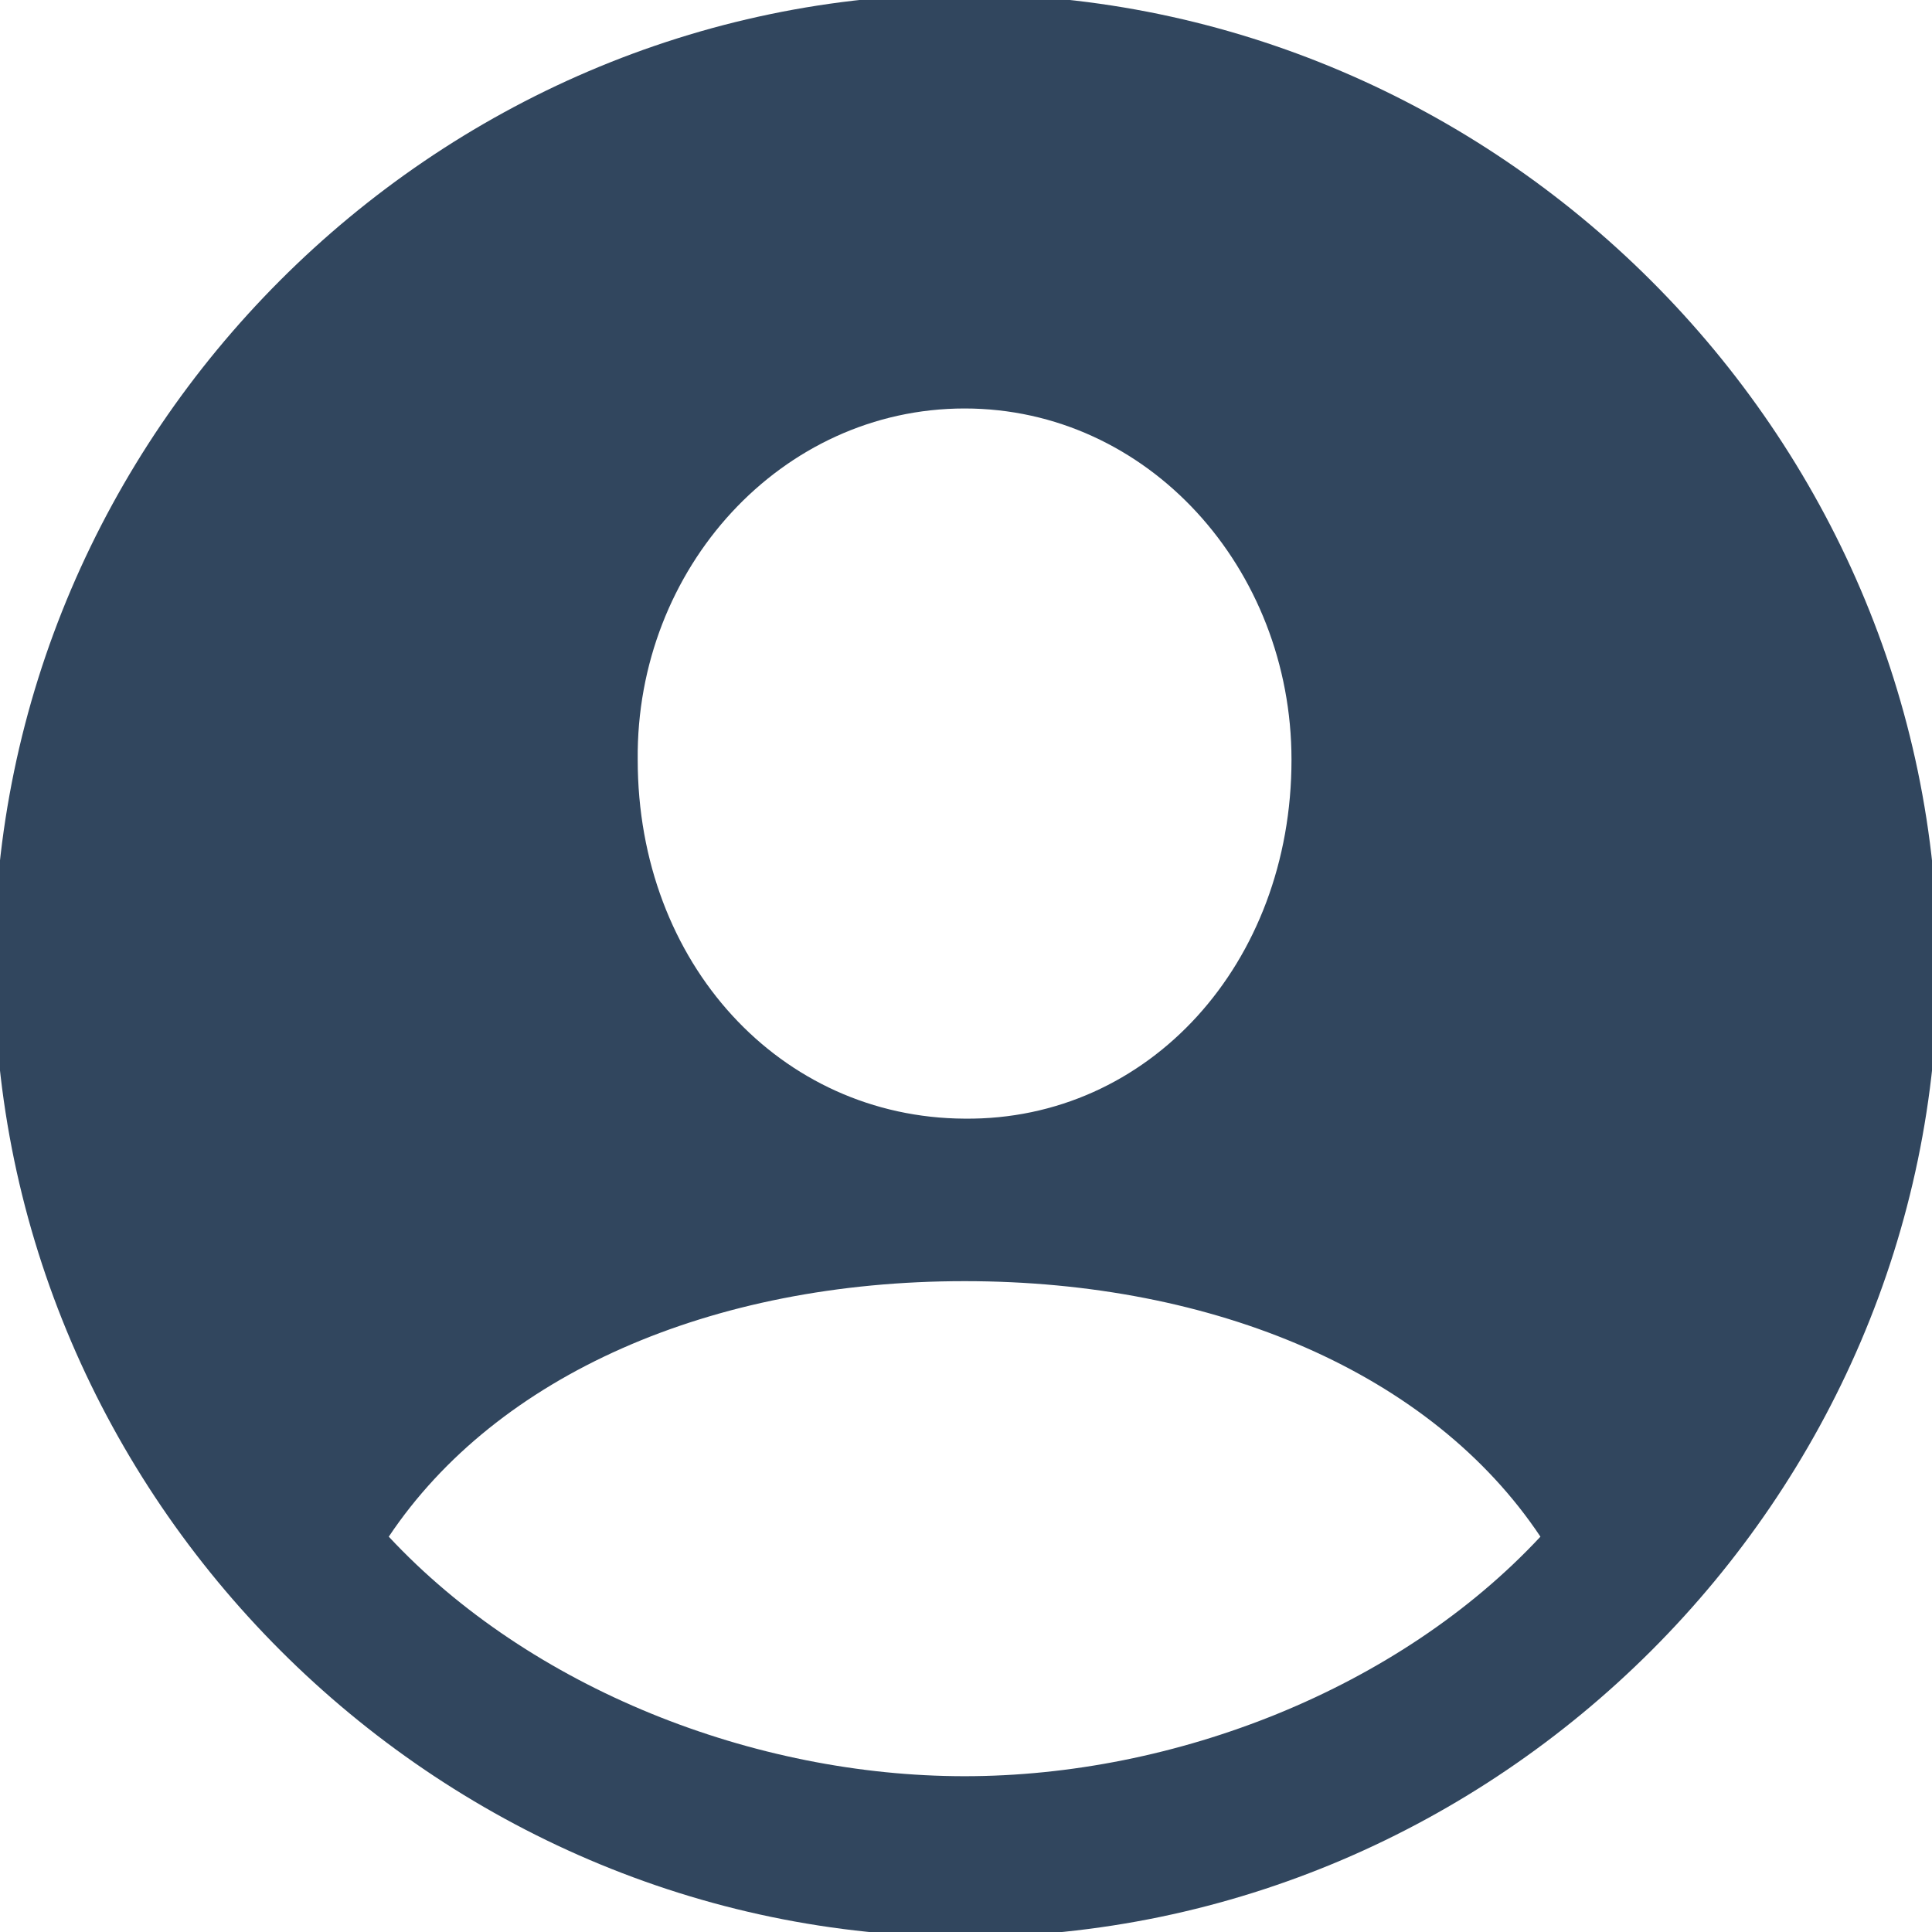 <svg width="98" height="98" viewBox="0.291 0.315 97.417 97.37" fill="none" xmlns="http://www.w3.org/2000/svg">
<path d="M48.976 97.953C75.833 97.953 98 75.785 98 48.976C98 22.167 75.785 0 48.929 0C22.12 0 0 22.167 0 48.976C0 75.785 22.167 97.953 48.976 97.953ZM48.929 56.697C39.645 56.65 32.446 48.882 32.446 38.603C32.351 28.941 39.693 20.888 48.929 20.888C58.165 20.888 65.412 28.941 65.412 38.603C65.412 48.882 58.213 56.792 48.929 56.697ZM48.929 89.853C38.319 89.853 27.046 85.448 19.894 77.775C25.341 69.628 36.14 64.891 48.929 64.891C61.576 64.891 72.47 69.533 77.964 77.775C70.812 85.448 59.539 89.853 48.929 89.853Z" fill="#31465E"/>
</svg>
